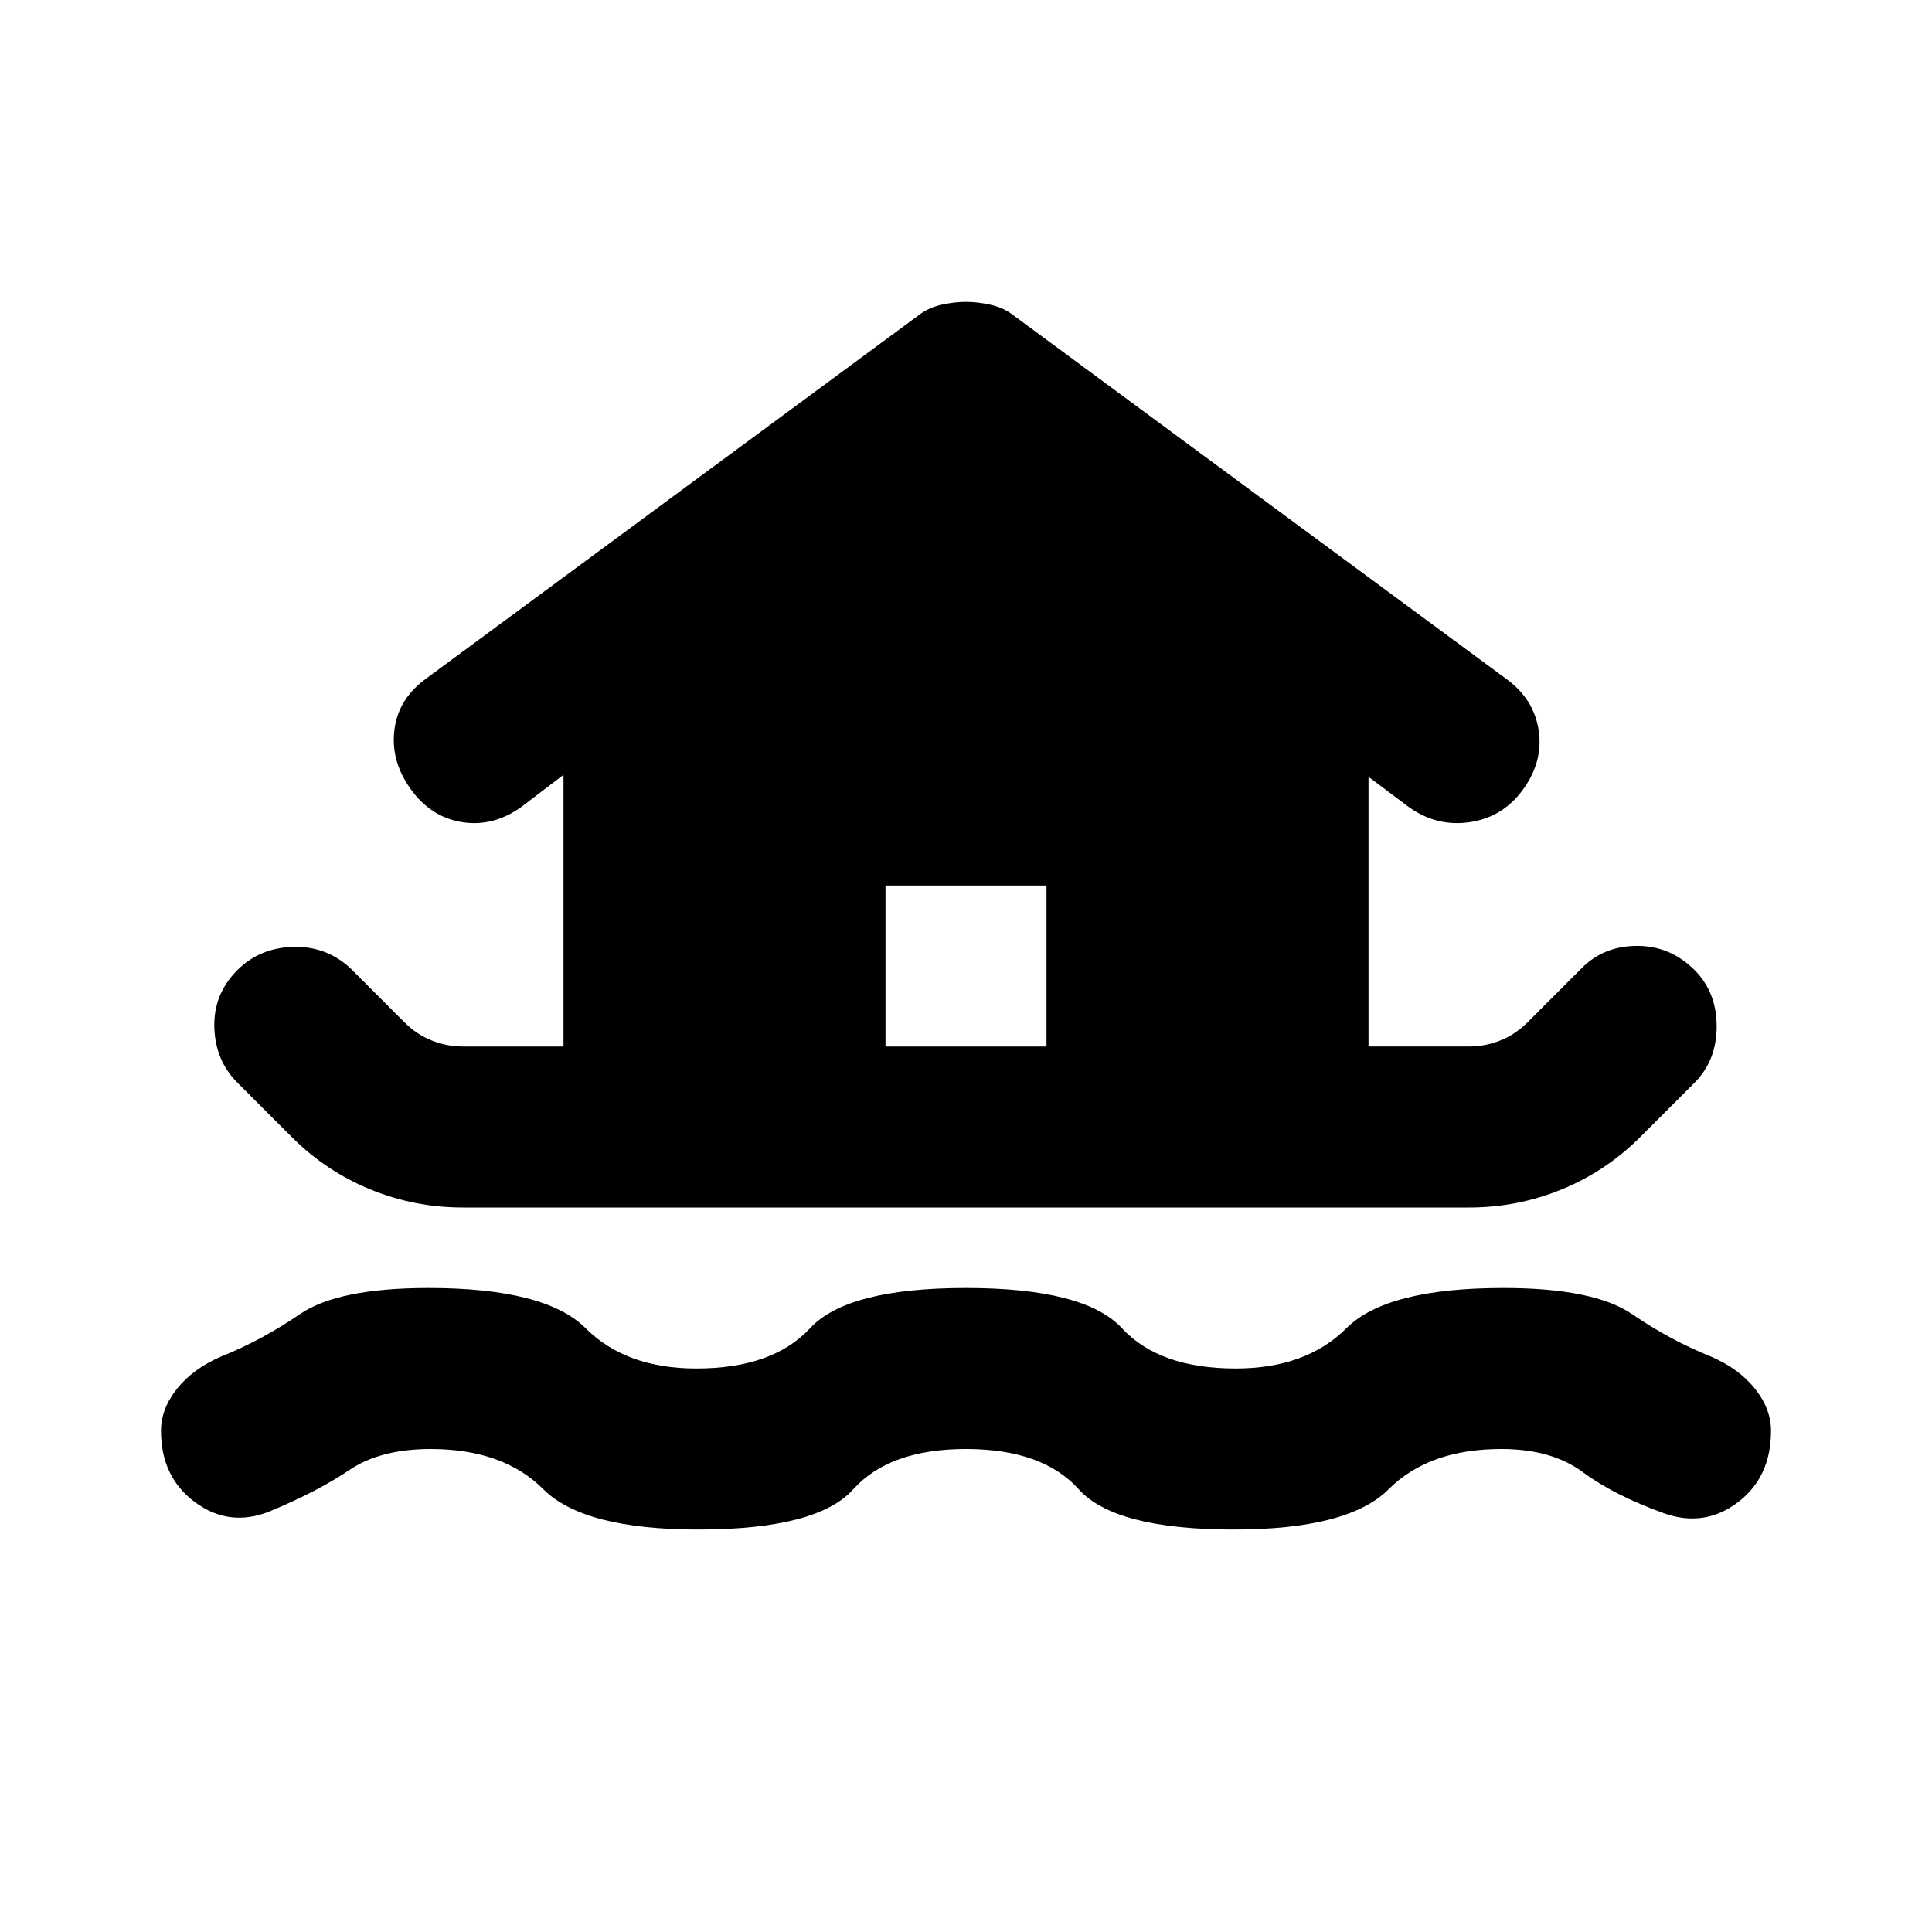 <svg aria-hidden="true" viewBox="0 -960 960 960" fill="currentColor">
  <path d="M347-200q-57 0-77-20t-56-20q-25 0-40.5 10.5T134-209q-20 8-37-4.5T80-249q0-11 8-21t22-16q20-8 39-21t64-13q58 0 78 20t55 20q38 0 56.5-20t77.5-20q59 0 77.5 20t56.5 20q35 0 55-20t78-20q45 0 64 13t39 21q14 6 22 16t8 21q0 23-16.5 35.5T827-208q-25-9-40.5-20.5T746-240q-36 0-56 20t-77 20q-59 0-77-20t-56-20q-38 0-56 20t-77 20ZM230-360q-24 0-46-9t-39-26l-27-27q-11-11-11.5-27.5T118-478q11-11 27.5-11.5T174-479l27 27q6 6 13.5 9t15.5 3h50v-135l-21 16q-14 10-29.5 7.5T204-568q-10-14-8-29.5t16-25.5l244-180q5-4 11.5-5.5T480-810q6 0 12.5 1.5T504-803l244 180q14 10 16.5 25.5T757-568q-10 14-26.5 16.5T700-559l-20-15v134h50q8 0 15.5-3t13.5-9l27-27q11-11 27.5-11t28.5 12q11 11 11 28t-11 28l-27 27q-17 17-39 26t-46 9H230Zm210-80h80v-80h-80v80Z"/>
</svg>
